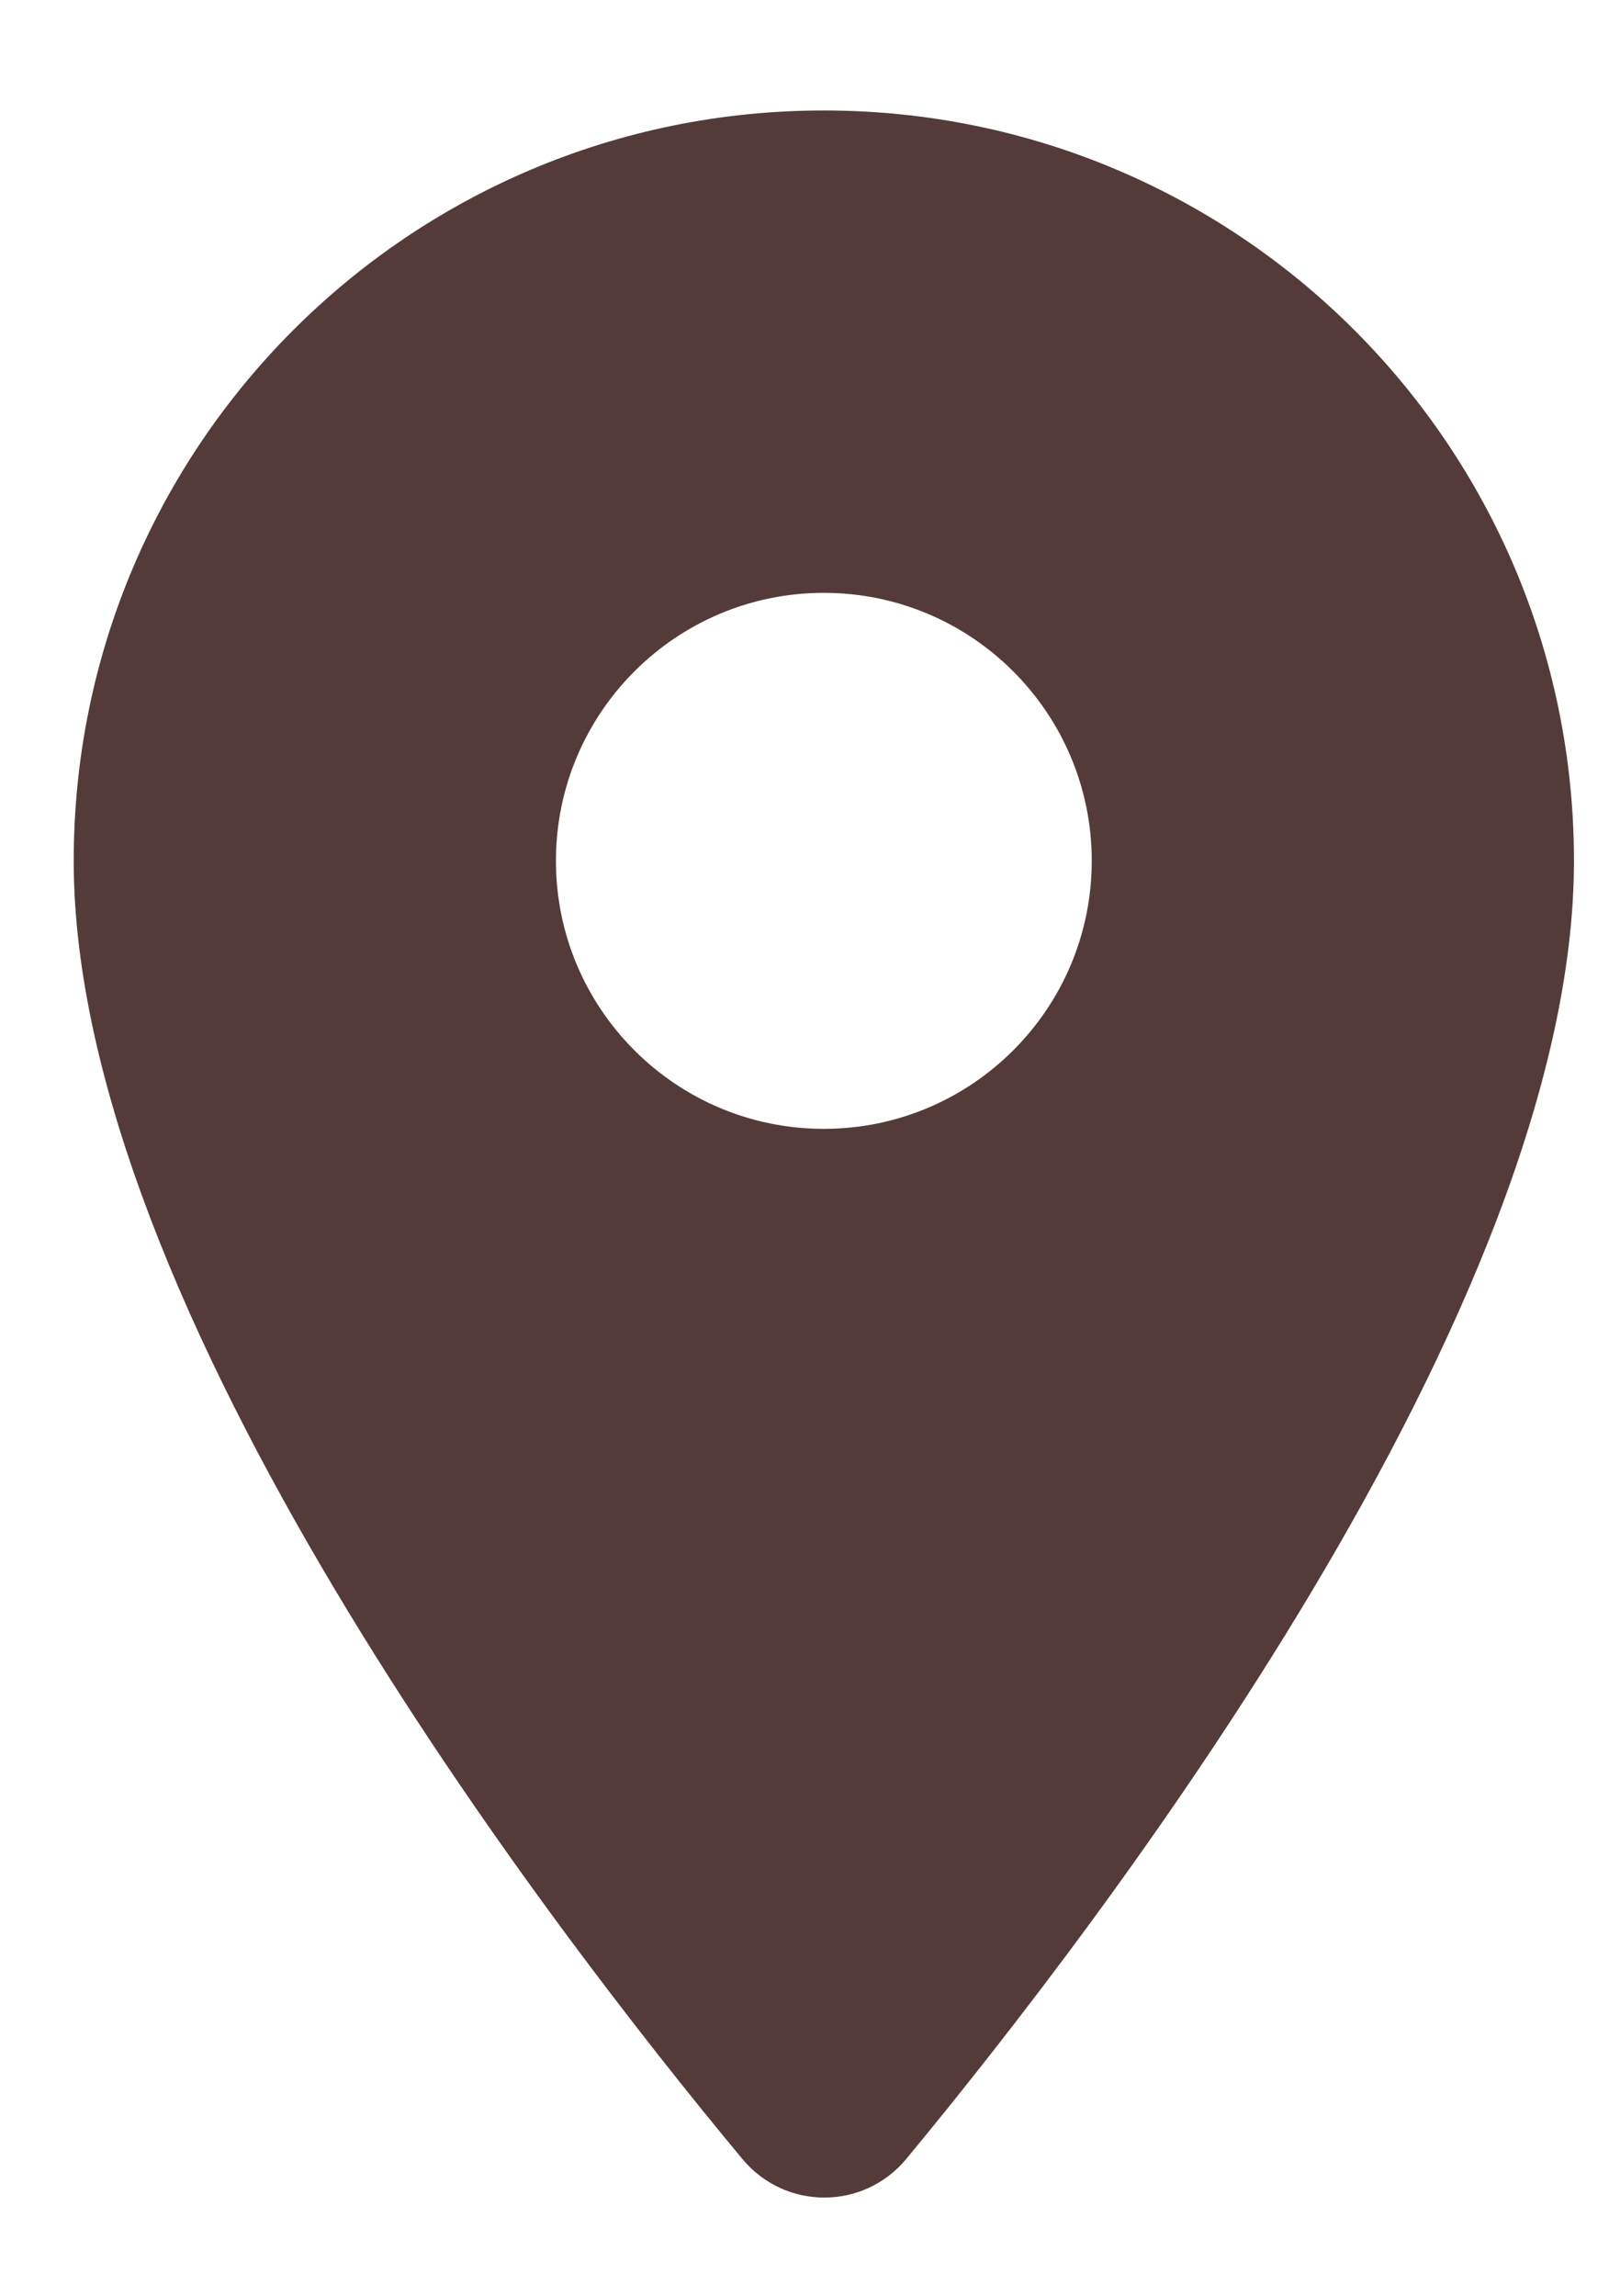 <svg width="12" height="17" viewBox="0 0 12 17" fill="none" xmlns="http://www.w3.org/2000/svg">
<path d="M6.102 0.818C3.03 0.818 0.546 3.303 0.546 6.375C0.546 9.684 4.054 14.249 5.499 15.987C5.816 16.368 6.396 16.368 6.713 15.987C8.15 14.249 11.659 9.684 11.659 6.375C11.659 3.303 9.174 0.818 6.102 0.818ZM6.102 8.359C5.007 8.359 4.118 7.47 4.118 6.375C4.118 5.279 5.007 4.39 6.102 4.39C7.198 4.39 8.087 5.279 8.087 6.375C8.087 7.47 7.198 8.359 6.102 8.359Z" fill="#543B3A"/>
</svg>

